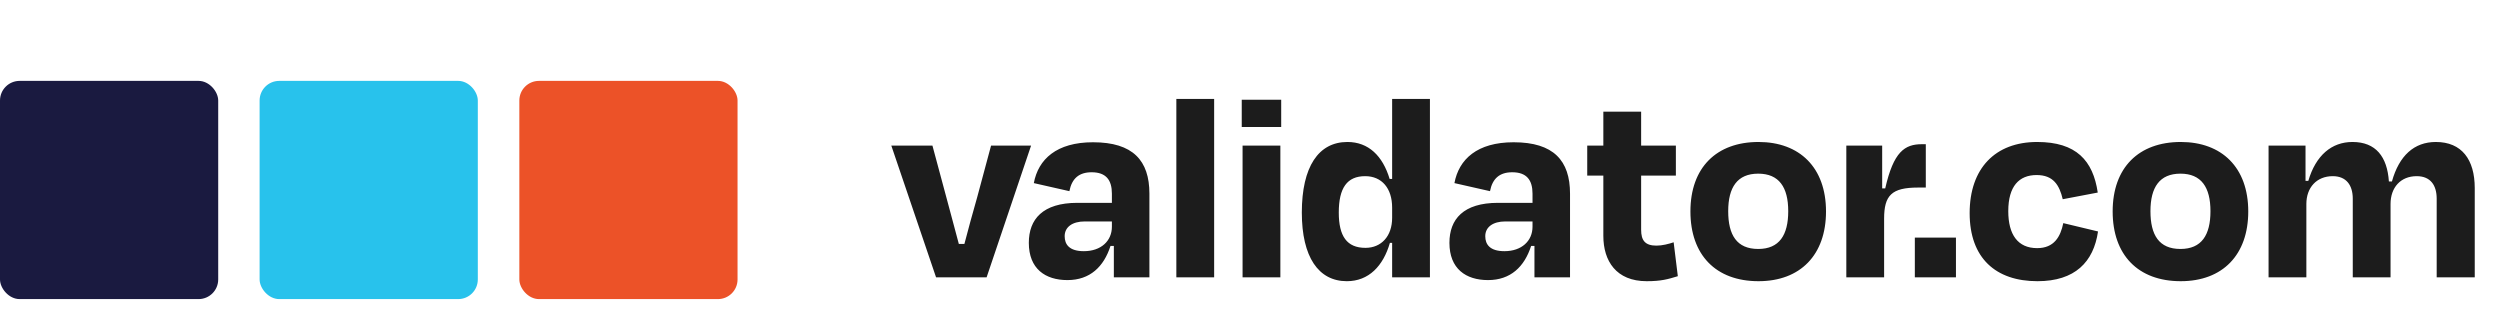<svg width="178" height="23" viewBox="0 0 178 23" fill="none" xmlns="http://www.w3.org/2000/svg">
<path d="M70.247 19.744H66.647L63.461 10.366H66.389L67.379 14.046C67.675 15.194 67.992 16.282 68.269 17.37H68.665C68.942 16.282 69.258 15.174 69.575 14.046L70.564 10.366H73.413L70.247 19.744ZM77.169 17.884C78.396 17.884 79.167 17.152 79.167 16.143V15.767H77.228C76.358 15.767 75.804 16.163 75.804 16.816C75.804 17.41 76.14 17.884 77.169 17.884ZM79.306 19.744V17.509H79.068C78.593 18.992 77.604 19.942 76.002 19.942C74.419 19.942 73.252 19.131 73.252 17.291C73.252 15.609 74.241 14.442 76.714 14.442H79.167V13.789C79.167 12.819 78.752 12.265 77.723 12.265C76.833 12.265 76.318 12.701 76.14 13.611L73.608 13.037C73.924 11.336 75.23 10.129 77.822 10.129C80.671 10.129 81.838 11.435 81.838 13.789V19.744H79.306ZM86.447 7.042V19.744H83.756V7.042H86.447ZM91.221 9.041H88.412V7.102H91.221V9.041ZM91.162 19.744H88.471V10.366H91.162V19.744ZM97.221 17.647C98.348 17.647 99.12 16.816 99.12 15.51V14.778C99.12 13.413 98.388 12.543 97.201 12.543C95.915 12.543 95.321 13.373 95.321 15.134C95.321 16.816 95.895 17.647 97.221 17.647ZM99.12 19.744V17.291H98.962C98.487 18.933 97.458 20.021 95.895 20.021C93.877 20.021 92.69 18.3 92.69 15.134C92.69 11.87 93.877 10.109 95.935 10.109C97.438 10.109 98.447 11.098 98.942 12.74H99.12V7.042H101.811V19.744H99.12ZM107.116 17.884C108.343 17.884 109.115 17.152 109.115 16.143V15.767H107.176C106.305 15.767 105.751 16.163 105.751 16.816C105.751 17.41 106.088 17.884 107.116 17.884ZM109.253 19.744V17.509H109.016C108.541 18.992 107.552 19.942 105.949 19.942C104.366 19.942 103.199 19.131 103.199 17.291C103.199 15.609 104.188 14.442 106.661 14.442H109.115V13.789C109.115 12.819 108.699 12.265 107.67 12.265C106.78 12.265 106.266 12.701 106.088 13.611L103.555 13.037C103.872 11.336 105.178 10.129 107.769 10.129C110.618 10.129 111.786 11.435 111.786 13.789V19.744H109.253ZM114.158 16.796V12.503H113.011V10.366H114.158V7.952H116.849V10.366H119.322V12.503H116.849V16.361C116.849 17.113 117.126 17.489 117.937 17.489C118.353 17.489 118.808 17.37 119.164 17.251L119.461 19.665C118.748 19.883 118.274 20.021 117.245 20.021C115.069 20.021 114.158 18.577 114.158 16.796ZM125.205 20.021C122.158 20.021 120.358 18.142 120.358 15.055C120.358 11.929 122.217 10.109 125.205 10.109C128.133 10.109 130.012 11.929 130.012 15.055C130.012 18.142 128.192 20.021 125.205 20.021ZM125.185 12.364C123.701 12.364 123.048 13.334 123.048 15.035C123.048 16.737 123.662 17.726 125.185 17.726C126.689 17.726 127.322 16.737 127.322 15.035C127.322 13.334 126.669 12.364 125.185 12.364ZM134.149 19.744H131.458V10.366H134.011V13.413H134.228C134.822 10.802 135.613 10.267 136.84 10.267H137.117V13.354H136.563C134.683 13.354 134.149 13.908 134.149 15.57V19.744ZM136.336 16.915H139.264V19.744H136.336V16.915ZM146.867 14.185C146.629 13.176 146.194 12.463 145.007 12.463C143.76 12.463 142.989 13.255 142.989 15.035C142.989 16.697 143.662 17.667 145.046 17.667C146.253 17.667 146.708 16.856 146.906 15.886L149.379 16.48C149.063 18.656 147.737 20.021 145.066 20.021C142.099 20.021 140.239 18.379 140.239 15.174C140.239 11.989 142.059 10.109 145.046 10.109C147.836 10.109 149.023 11.435 149.36 13.71L146.867 14.185ZM155.268 20.021C152.221 20.021 150.421 18.142 150.421 15.055C150.421 11.929 152.281 10.109 155.268 10.109C158.196 10.109 160.076 11.929 160.076 15.055C160.076 18.142 158.256 20.021 155.268 20.021ZM155.248 12.364C153.765 12.364 153.112 13.334 153.112 15.035C153.112 16.737 153.725 17.726 155.248 17.726C156.752 17.726 157.385 16.737 157.385 15.035C157.385 13.334 156.732 12.364 155.248 12.364ZM164.213 14.521V19.744H161.522V10.366H164.153V12.879H164.351C164.885 11.059 166.013 10.109 167.497 10.109C169.159 10.109 169.97 11.158 170.089 12.918H170.306C170.821 11.078 171.889 10.109 173.432 10.109C175.272 10.109 176.202 11.355 176.202 13.393V19.744H173.492V14.145C173.492 13.195 173.056 12.543 172.067 12.543C170.92 12.543 170.207 13.354 170.207 14.521V19.744H167.517V14.145C167.517 13.195 167.062 12.543 166.092 12.543C164.945 12.543 164.213 13.354 164.213 14.521Z" fill="#1C1C1C"/>
<rect y="5.759" width="15.536" height="15.536" rx="1.398" fill="#1A1A40"/>
<rect x="18.484" y="5.759" width="15.536" height="15.536" rx="1.398" fill="#28C2EC"/>
<rect x="36.977" y="5.759" width="15.536" height="15.536" rx="1.398" fill="#EC5228"/>
</svg>
